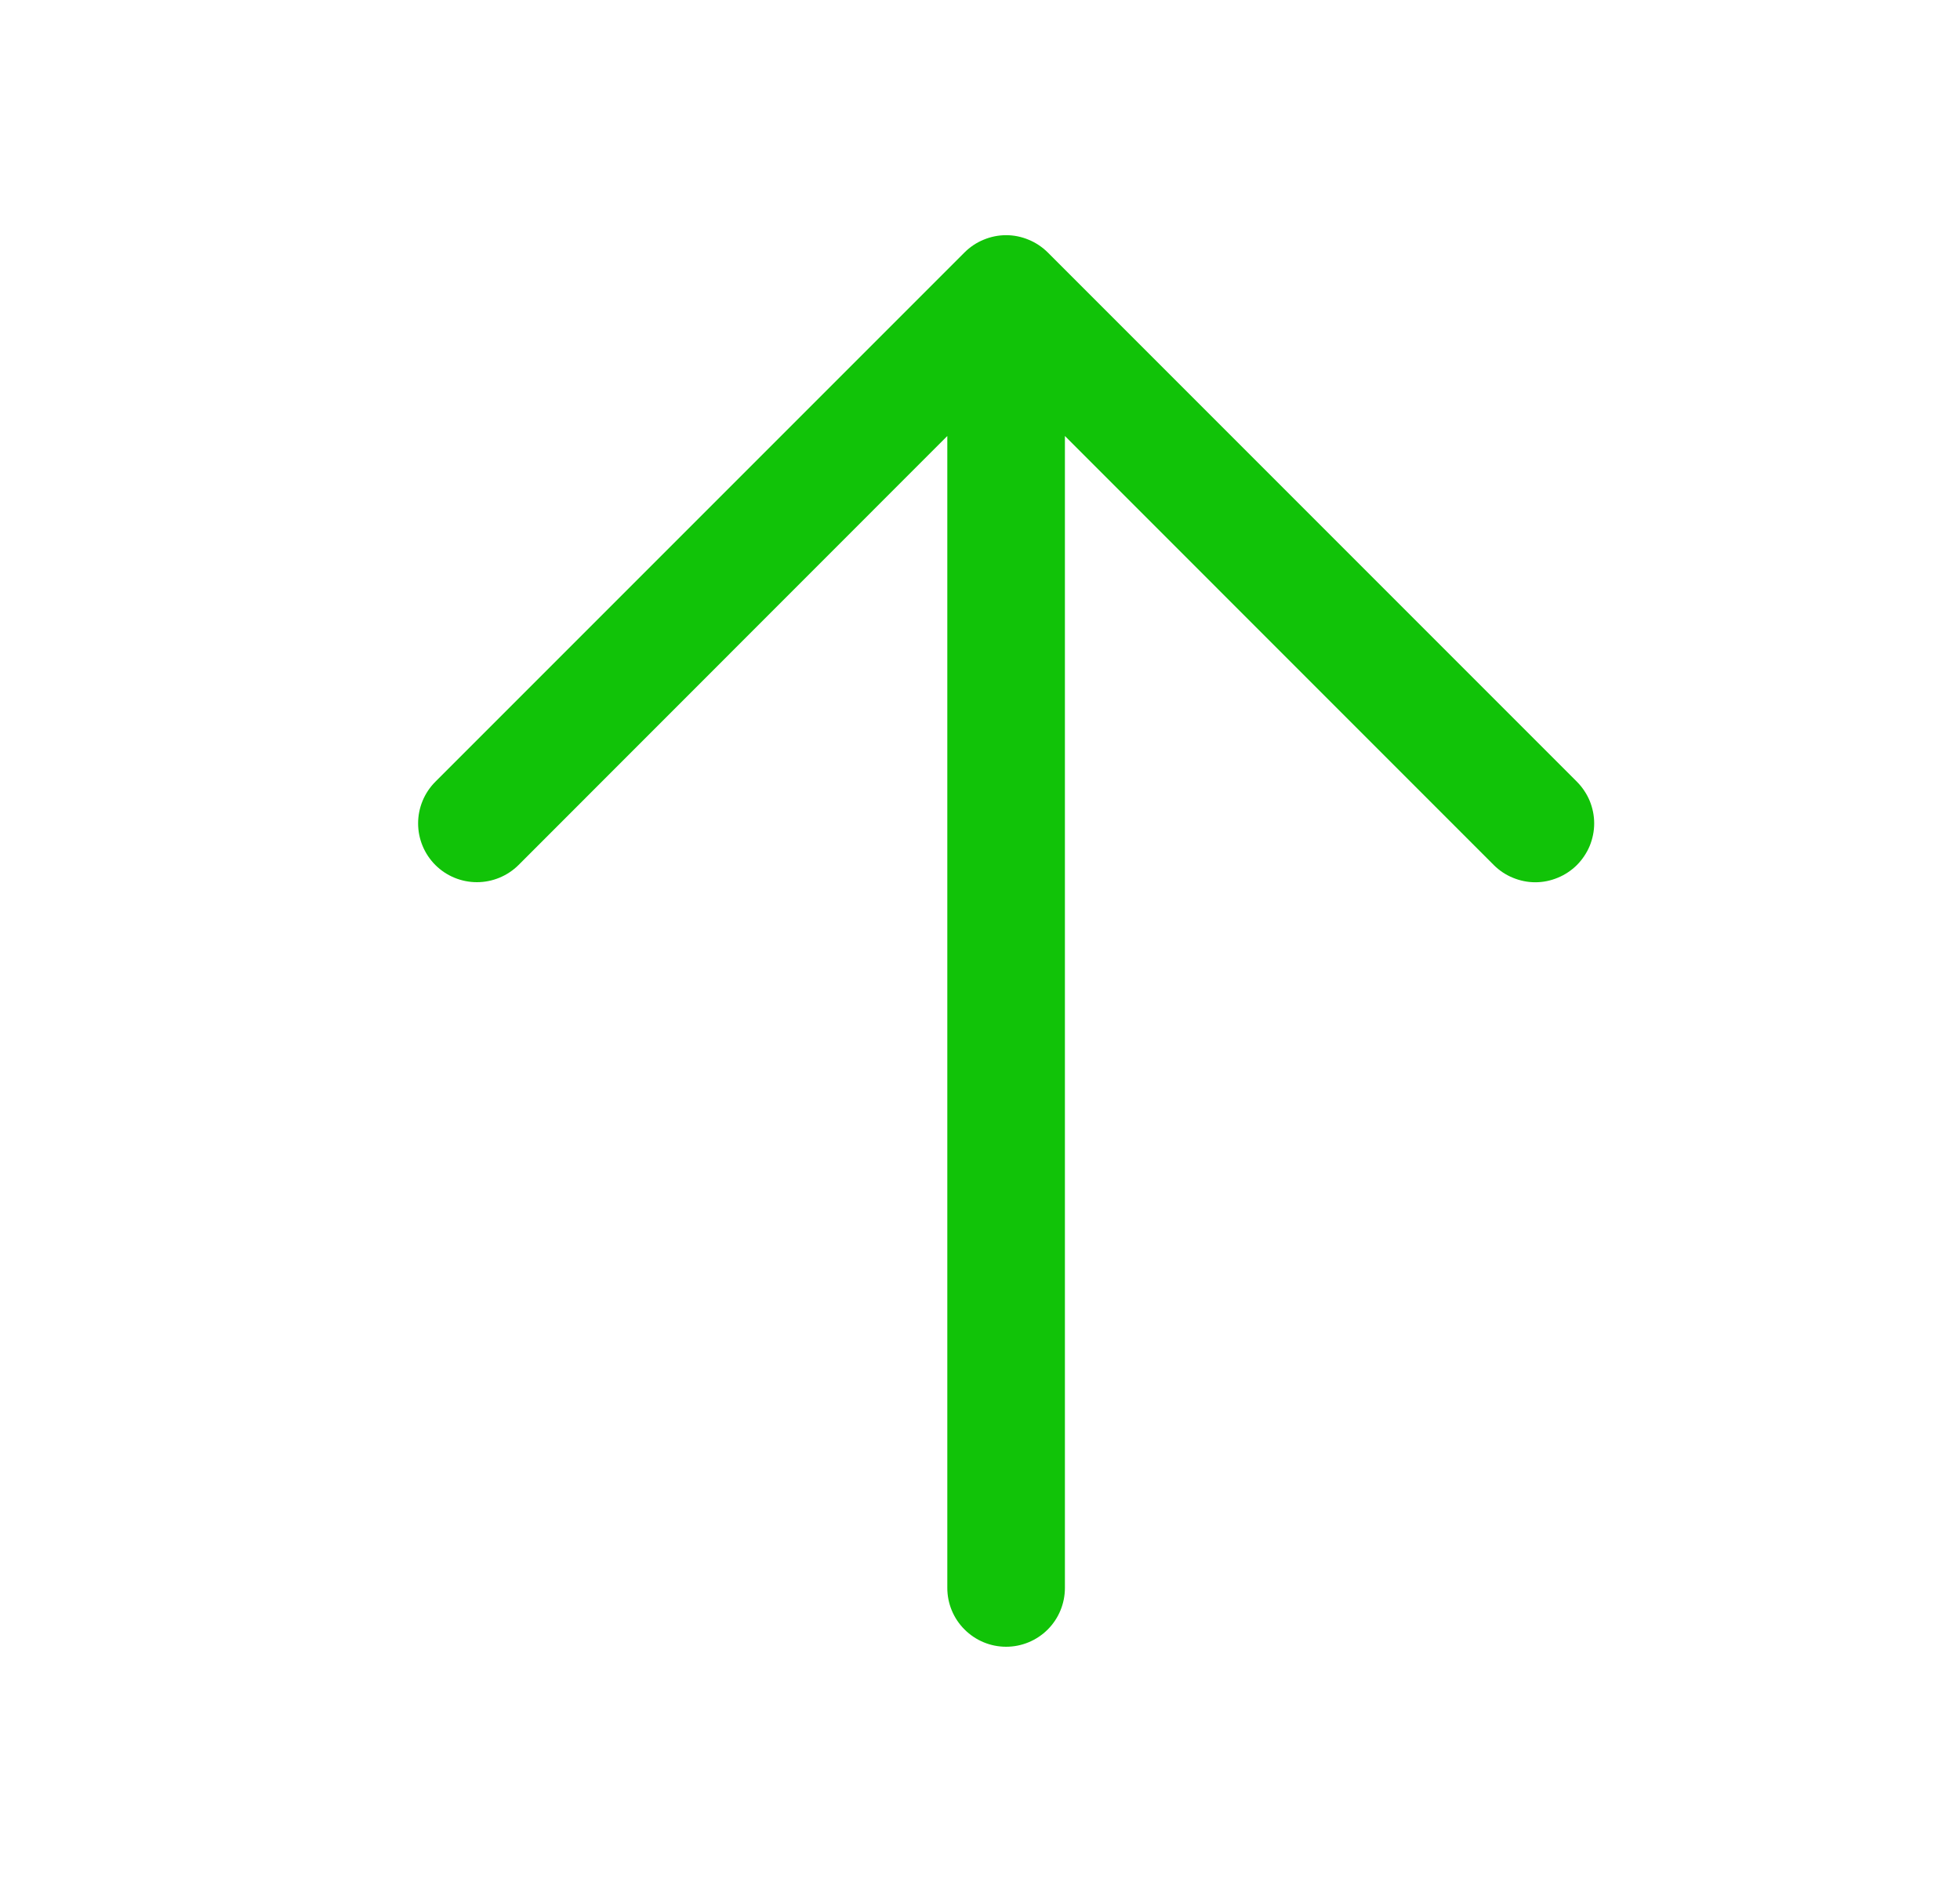 <svg width="25" height="24" viewBox="0 0 25 24" fill="none" xmlns="http://www.w3.org/2000/svg">
<path d="M20.114 11.031C20.044 11.1 19.961 11.156 19.87 11.193C19.779 11.231 19.682 11.251 19.583 11.251C19.485 11.251 19.387 11.231 19.296 11.193C19.205 11.156 19.122 11.1 19.053 11.031L13.583 5.56V20.25C13.583 20.449 13.504 20.64 13.364 20.78C13.223 20.921 13.032 21 12.833 21C12.634 21 12.444 20.921 12.303 20.78C12.162 20.64 12.083 20.449 12.083 20.25V5.56L6.614 11.031C6.473 11.171 6.282 11.25 6.083 11.25C5.884 11.25 5.693 11.171 5.553 11.031C5.412 10.89 5.333 10.699 5.333 10.5C5.333 10.301 5.412 10.11 5.553 9.969L12.303 3.219C12.372 3.15 12.455 3.094 12.546 3.057C12.637 3.019 12.735 2.999 12.833 2.999C12.932 2.999 13.029 3.019 13.12 3.057C13.211 3.094 13.294 3.15 13.364 3.219L20.114 9.969C20.183 10.039 20.239 10.122 20.277 10.213C20.314 10.304 20.334 10.401 20.334 10.5C20.334 10.599 20.314 10.696 20.277 10.787C20.239 10.878 20.183 10.961 20.114 11.031Z" fill="#11C308"/>
</svg>
